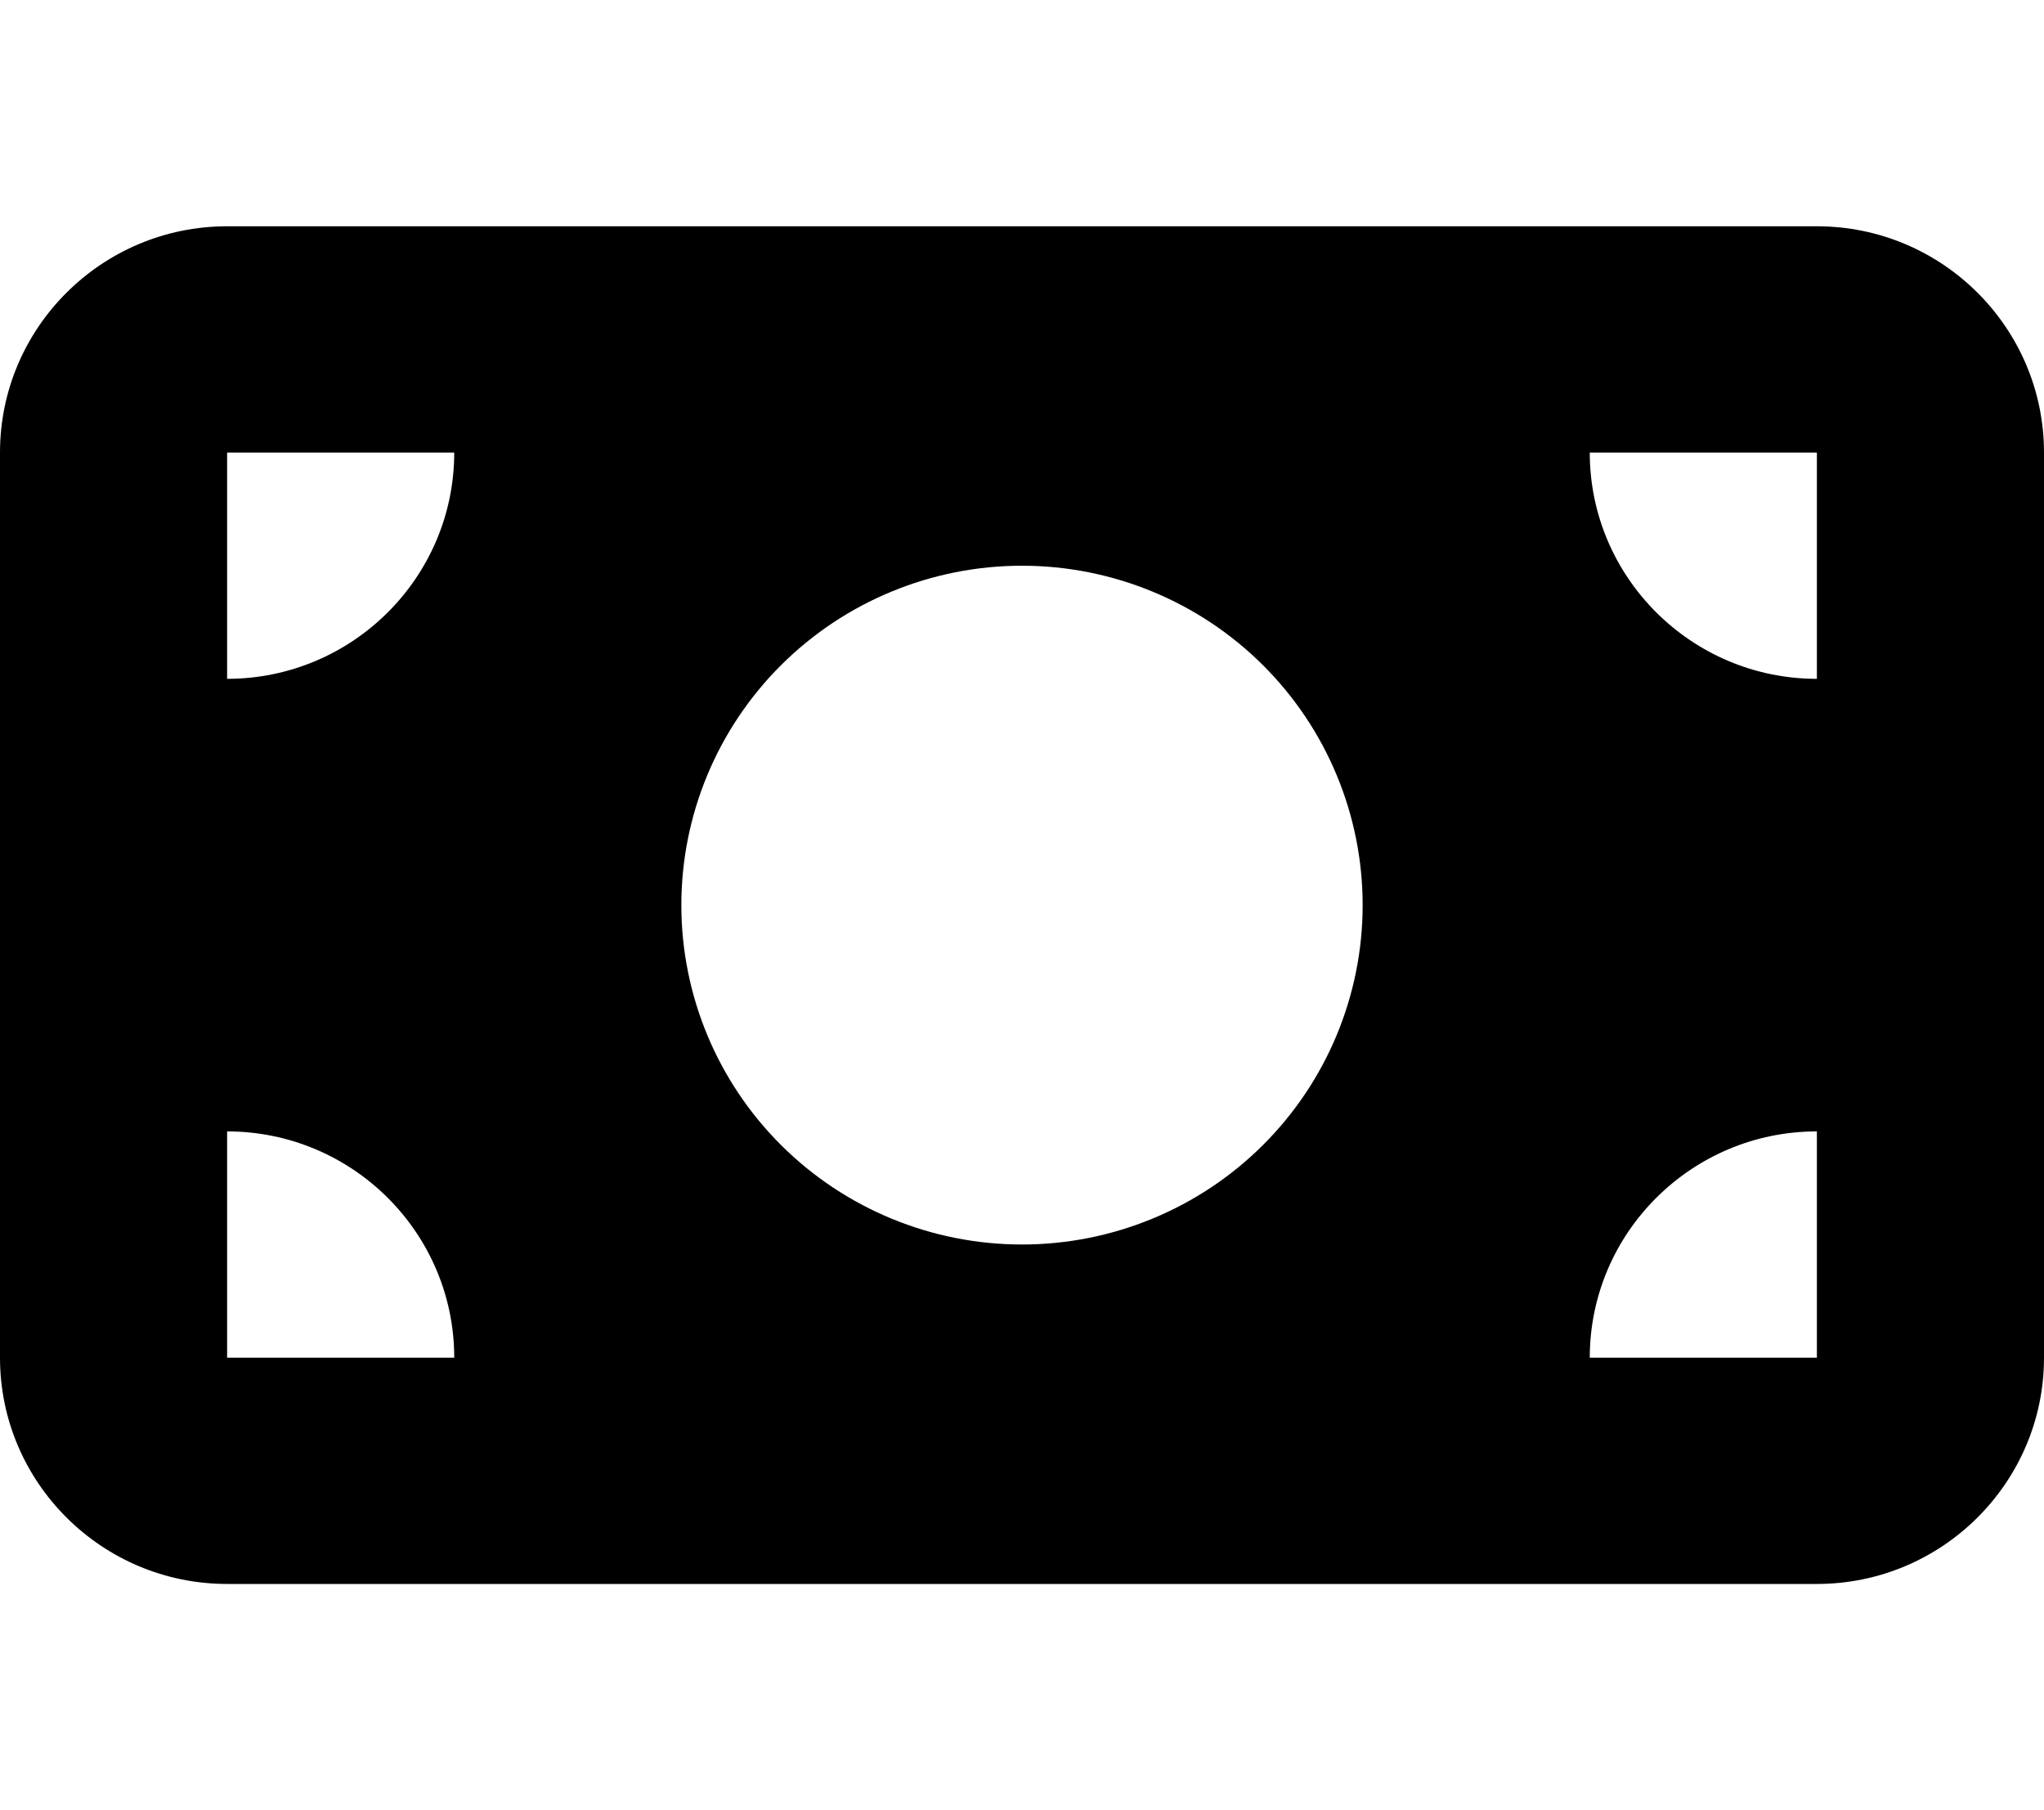 <svg width="35" height="31" viewBox="0 0 35 31" fill="none" xmlns="http://www.w3.org/2000/svg">
<path d="M3.889 3.875C1.744 3.875 0 5.613 0 7.75V23.25C0 25.387 1.744 27.125 3.889 27.125H31.111C33.256 27.125 35 25.387 35 23.25V7.75C35 5.613 33.256 3.875 31.111 3.875H3.889ZM7.778 23.25H3.889V19.375C6.034 19.375 7.778 21.113 7.778 23.25ZM3.889 11.625V7.75H7.778C7.778 9.887 6.034 11.625 3.889 11.625ZM27.222 23.25C27.222 21.113 28.966 19.375 31.111 19.375V23.25H27.222ZM31.111 11.625C28.966 11.625 27.222 9.887 27.222 7.75H31.111V11.625ZM17.5 9.688C19.047 9.688 20.531 10.3 21.625 11.39C22.719 12.48 23.333 13.958 23.333 15.5C23.333 17.042 22.719 18.52 21.625 19.61C20.531 20.7 19.047 21.312 17.5 21.312C15.953 21.312 14.469 20.7 13.375 19.61C12.281 18.52 11.667 17.042 11.667 15.5C11.667 13.958 12.281 12.48 13.375 11.39C14.469 10.3 15.953 9.688 17.5 9.688Z" fill="black"/>
</svg>

